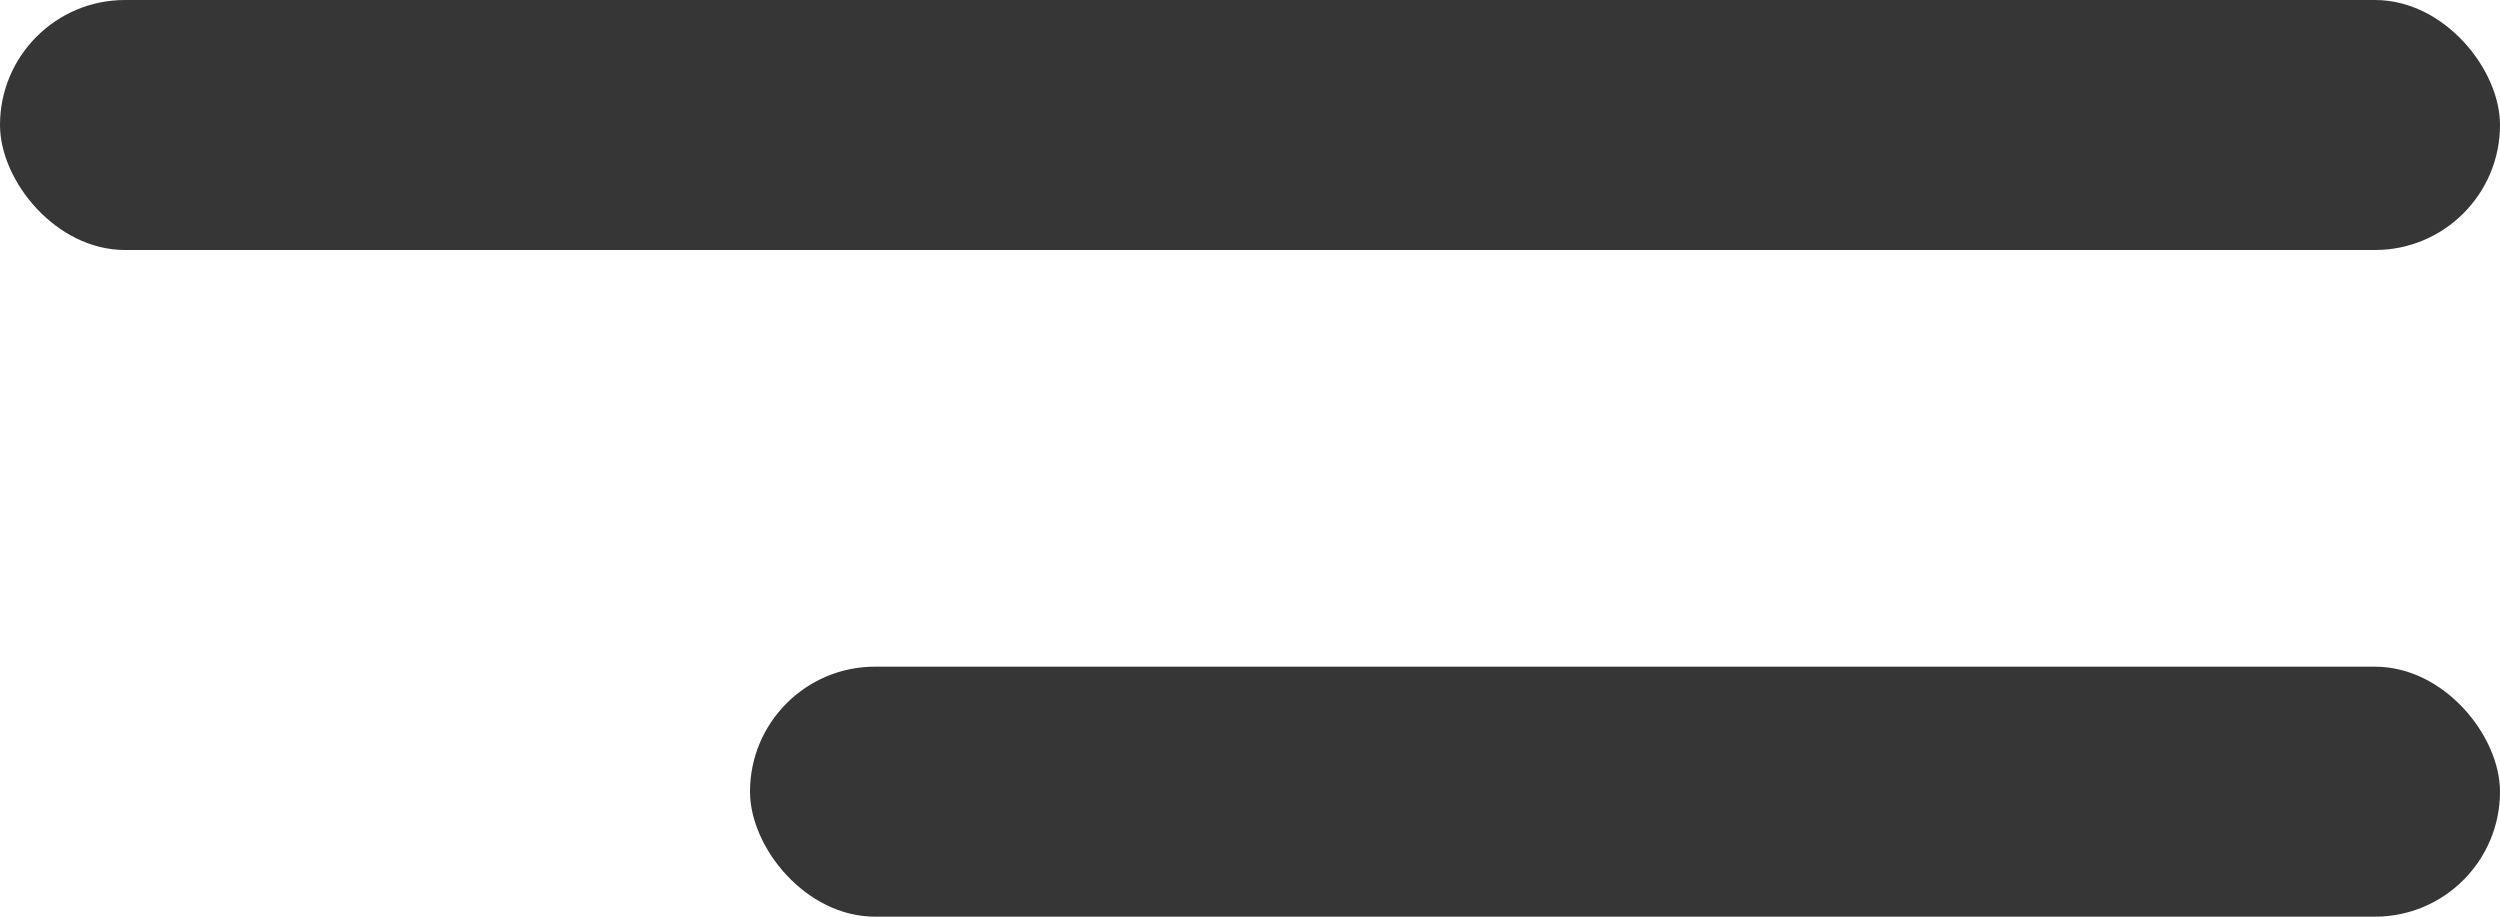 <svg xmlns="http://www.w3.org/2000/svg" width="30" height="11" viewBox="0 0 30 11">
  <g id="Group_6963" data-name="Group 6963" transform="translate(-333 -41)">
    <rect id="Rectangle_8023" data-name="Rectangle 8023" width="30" height="3" rx="1.5" transform="translate(333 41)" fill="#363636"/>
    <rect id="Rectangle_8024" data-name="Rectangle 8024" width="21" height="3" rx="1.5" transform="translate(342 49)" fill="#363636"/>
  </g>
</svg>
